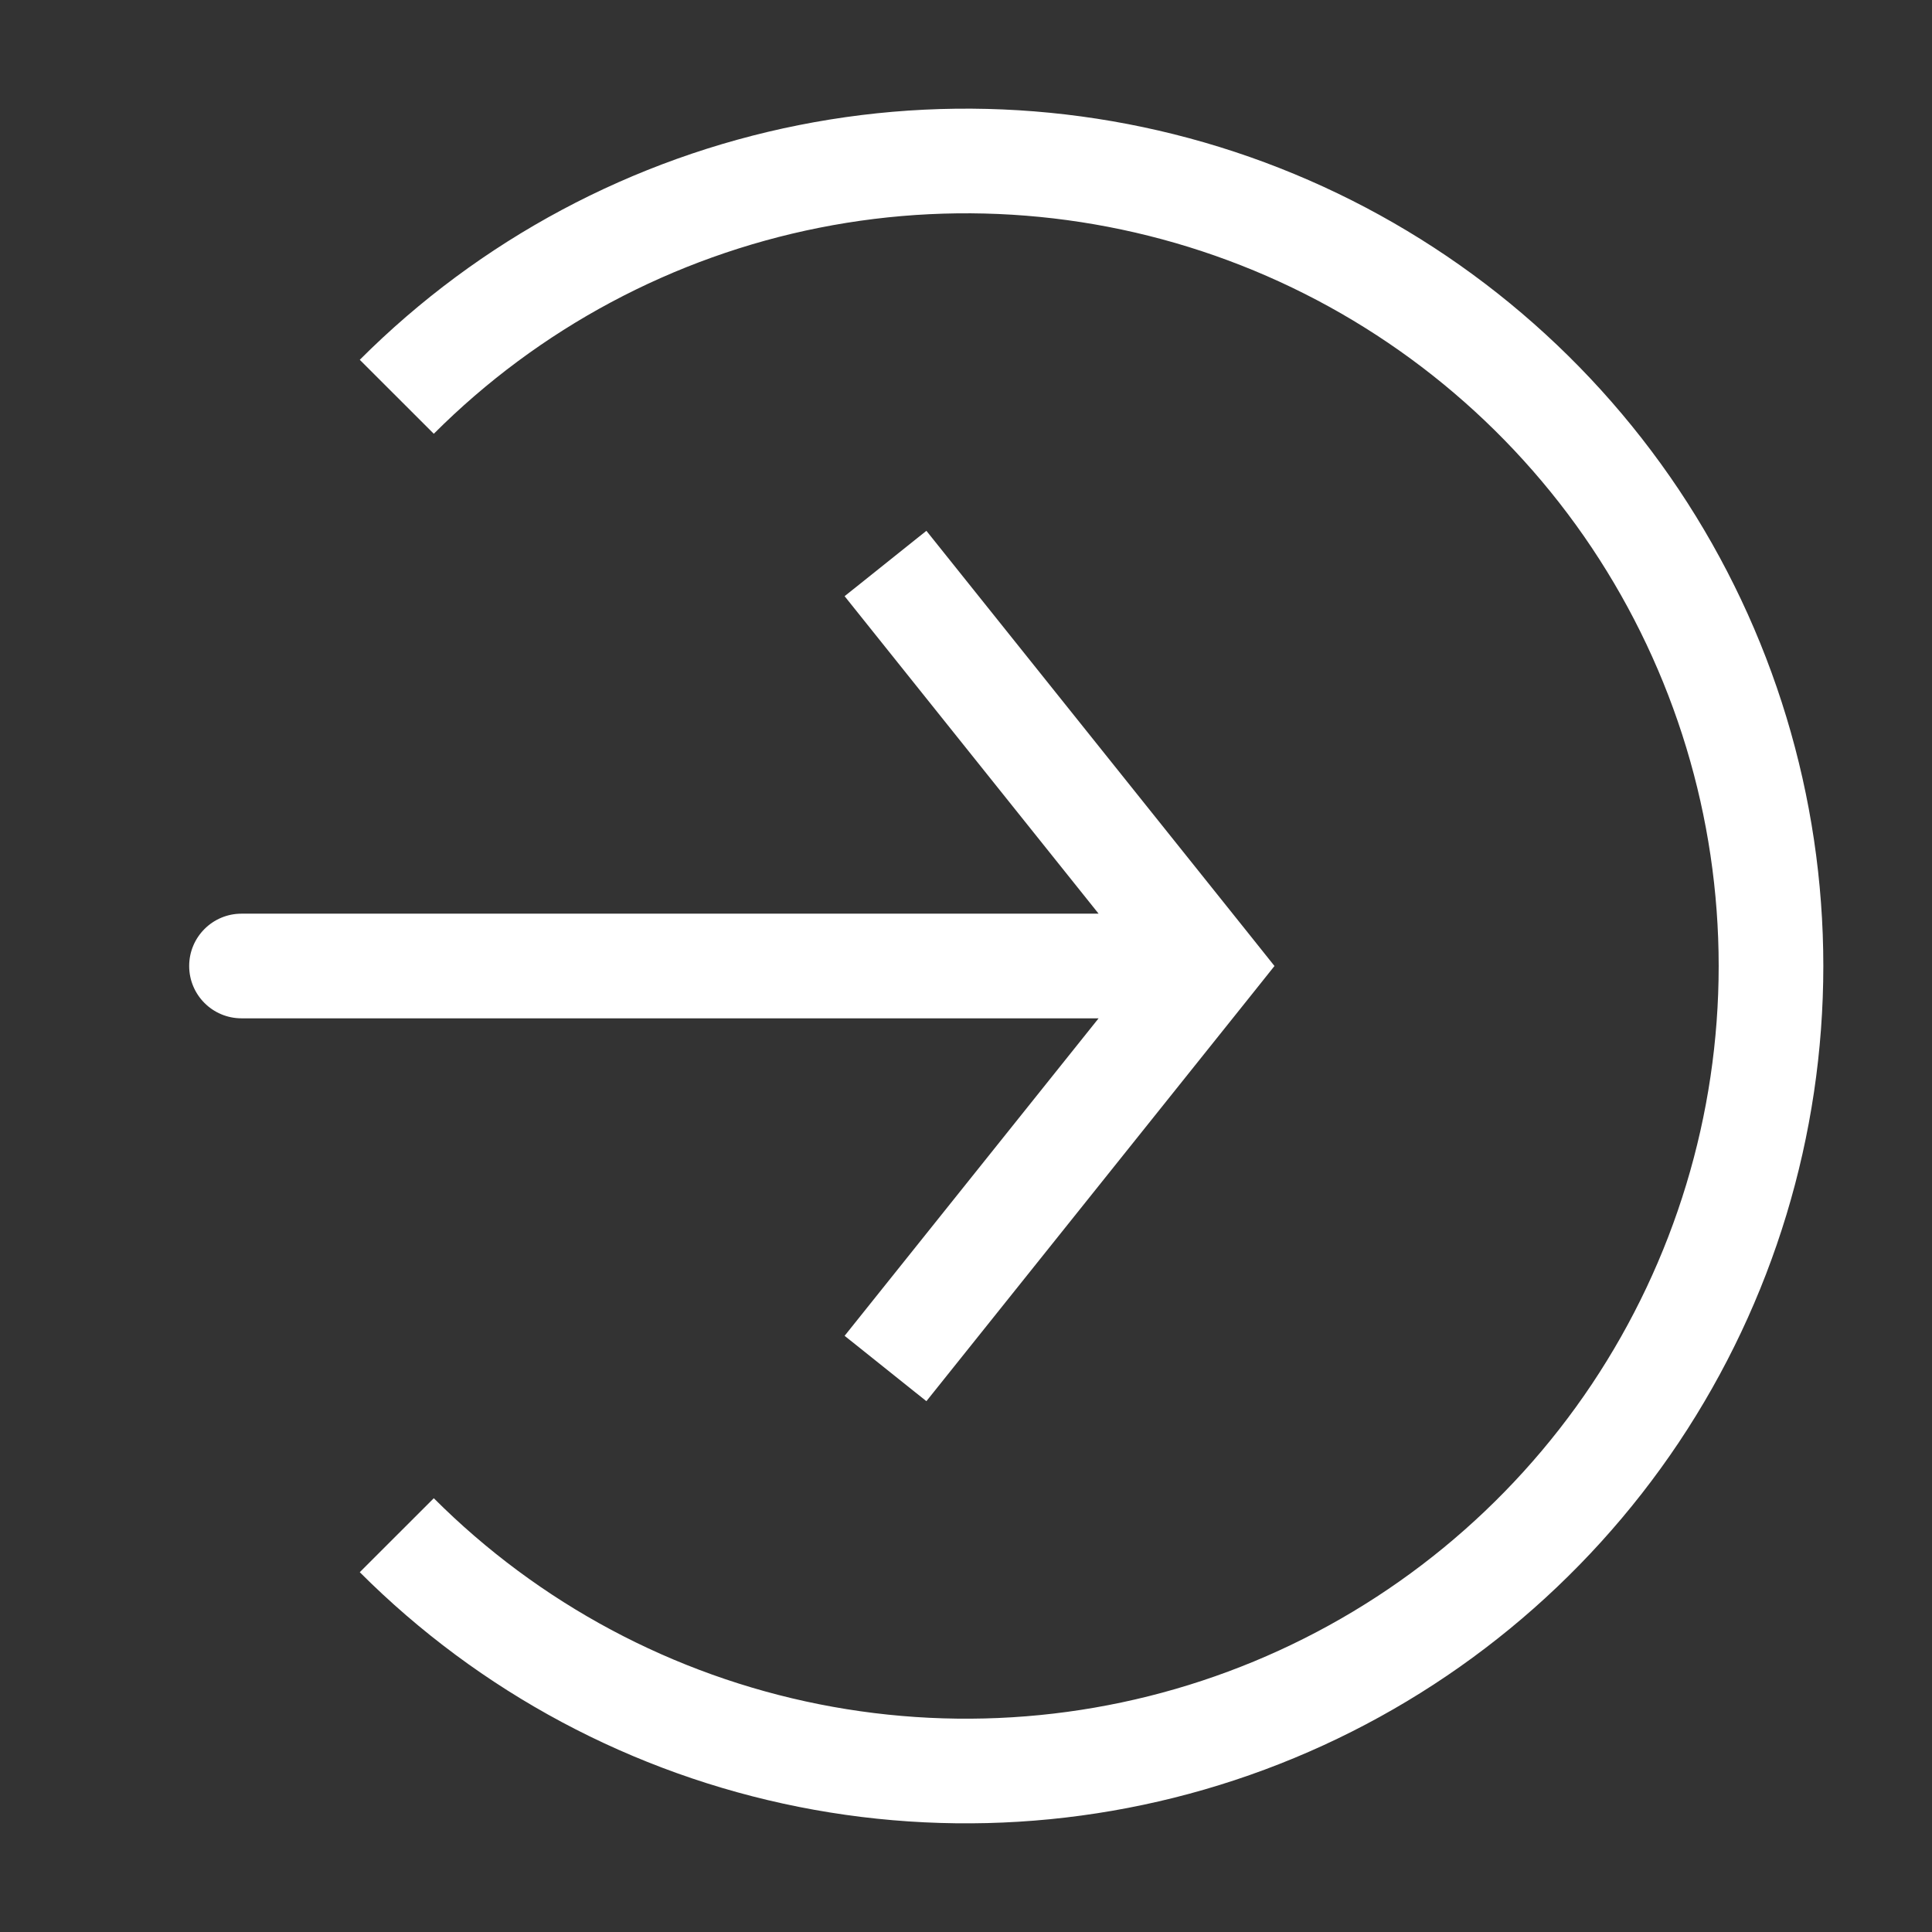 <svg width="37" height="37" viewBox="0 0 24 24" fill="none" xmlns="http://www.w3.org/2000/svg">
<rect x="0" y="0" width="24" height="24" fill="#333333" stroke="none"/>
<path d="M4.929 19.071C6.327 20.47 8.109 21.422 10.049 21.808C11.989 22.194 14 21.996 15.827 21.239C17.654 20.482 19.216 19.2 20.315 17.556C21.413 15.911 22 13.978 22 12C22 10.022 21.413 8.089 20.315 6.444C19.216 4.8 17.654 3.518 15.827 2.761C14 2.004 11.989 1.806 10.049 2.192C8.109 2.578 6.327 3.53 4.929 4.929" stroke="white" stroke-width="1.3"/>
<path d="M15 12L15.508 11.594L15.832 12L15.508 12.406L15 12ZM3 12.65C2.641 12.65 2.35 12.359 2.35 12C2.35 11.641 2.641 11.35 3 11.35V12.65ZM11.508 6.594L15.508 11.594L14.492 12.406L10.492 7.406L11.508 6.594ZM15.508 12.406L11.508 17.406L10.492 16.594L14.492 11.594L15.508 12.406ZM15 12.65H3V11.35H15V12.65Z" fill="white"/>
</svg>

